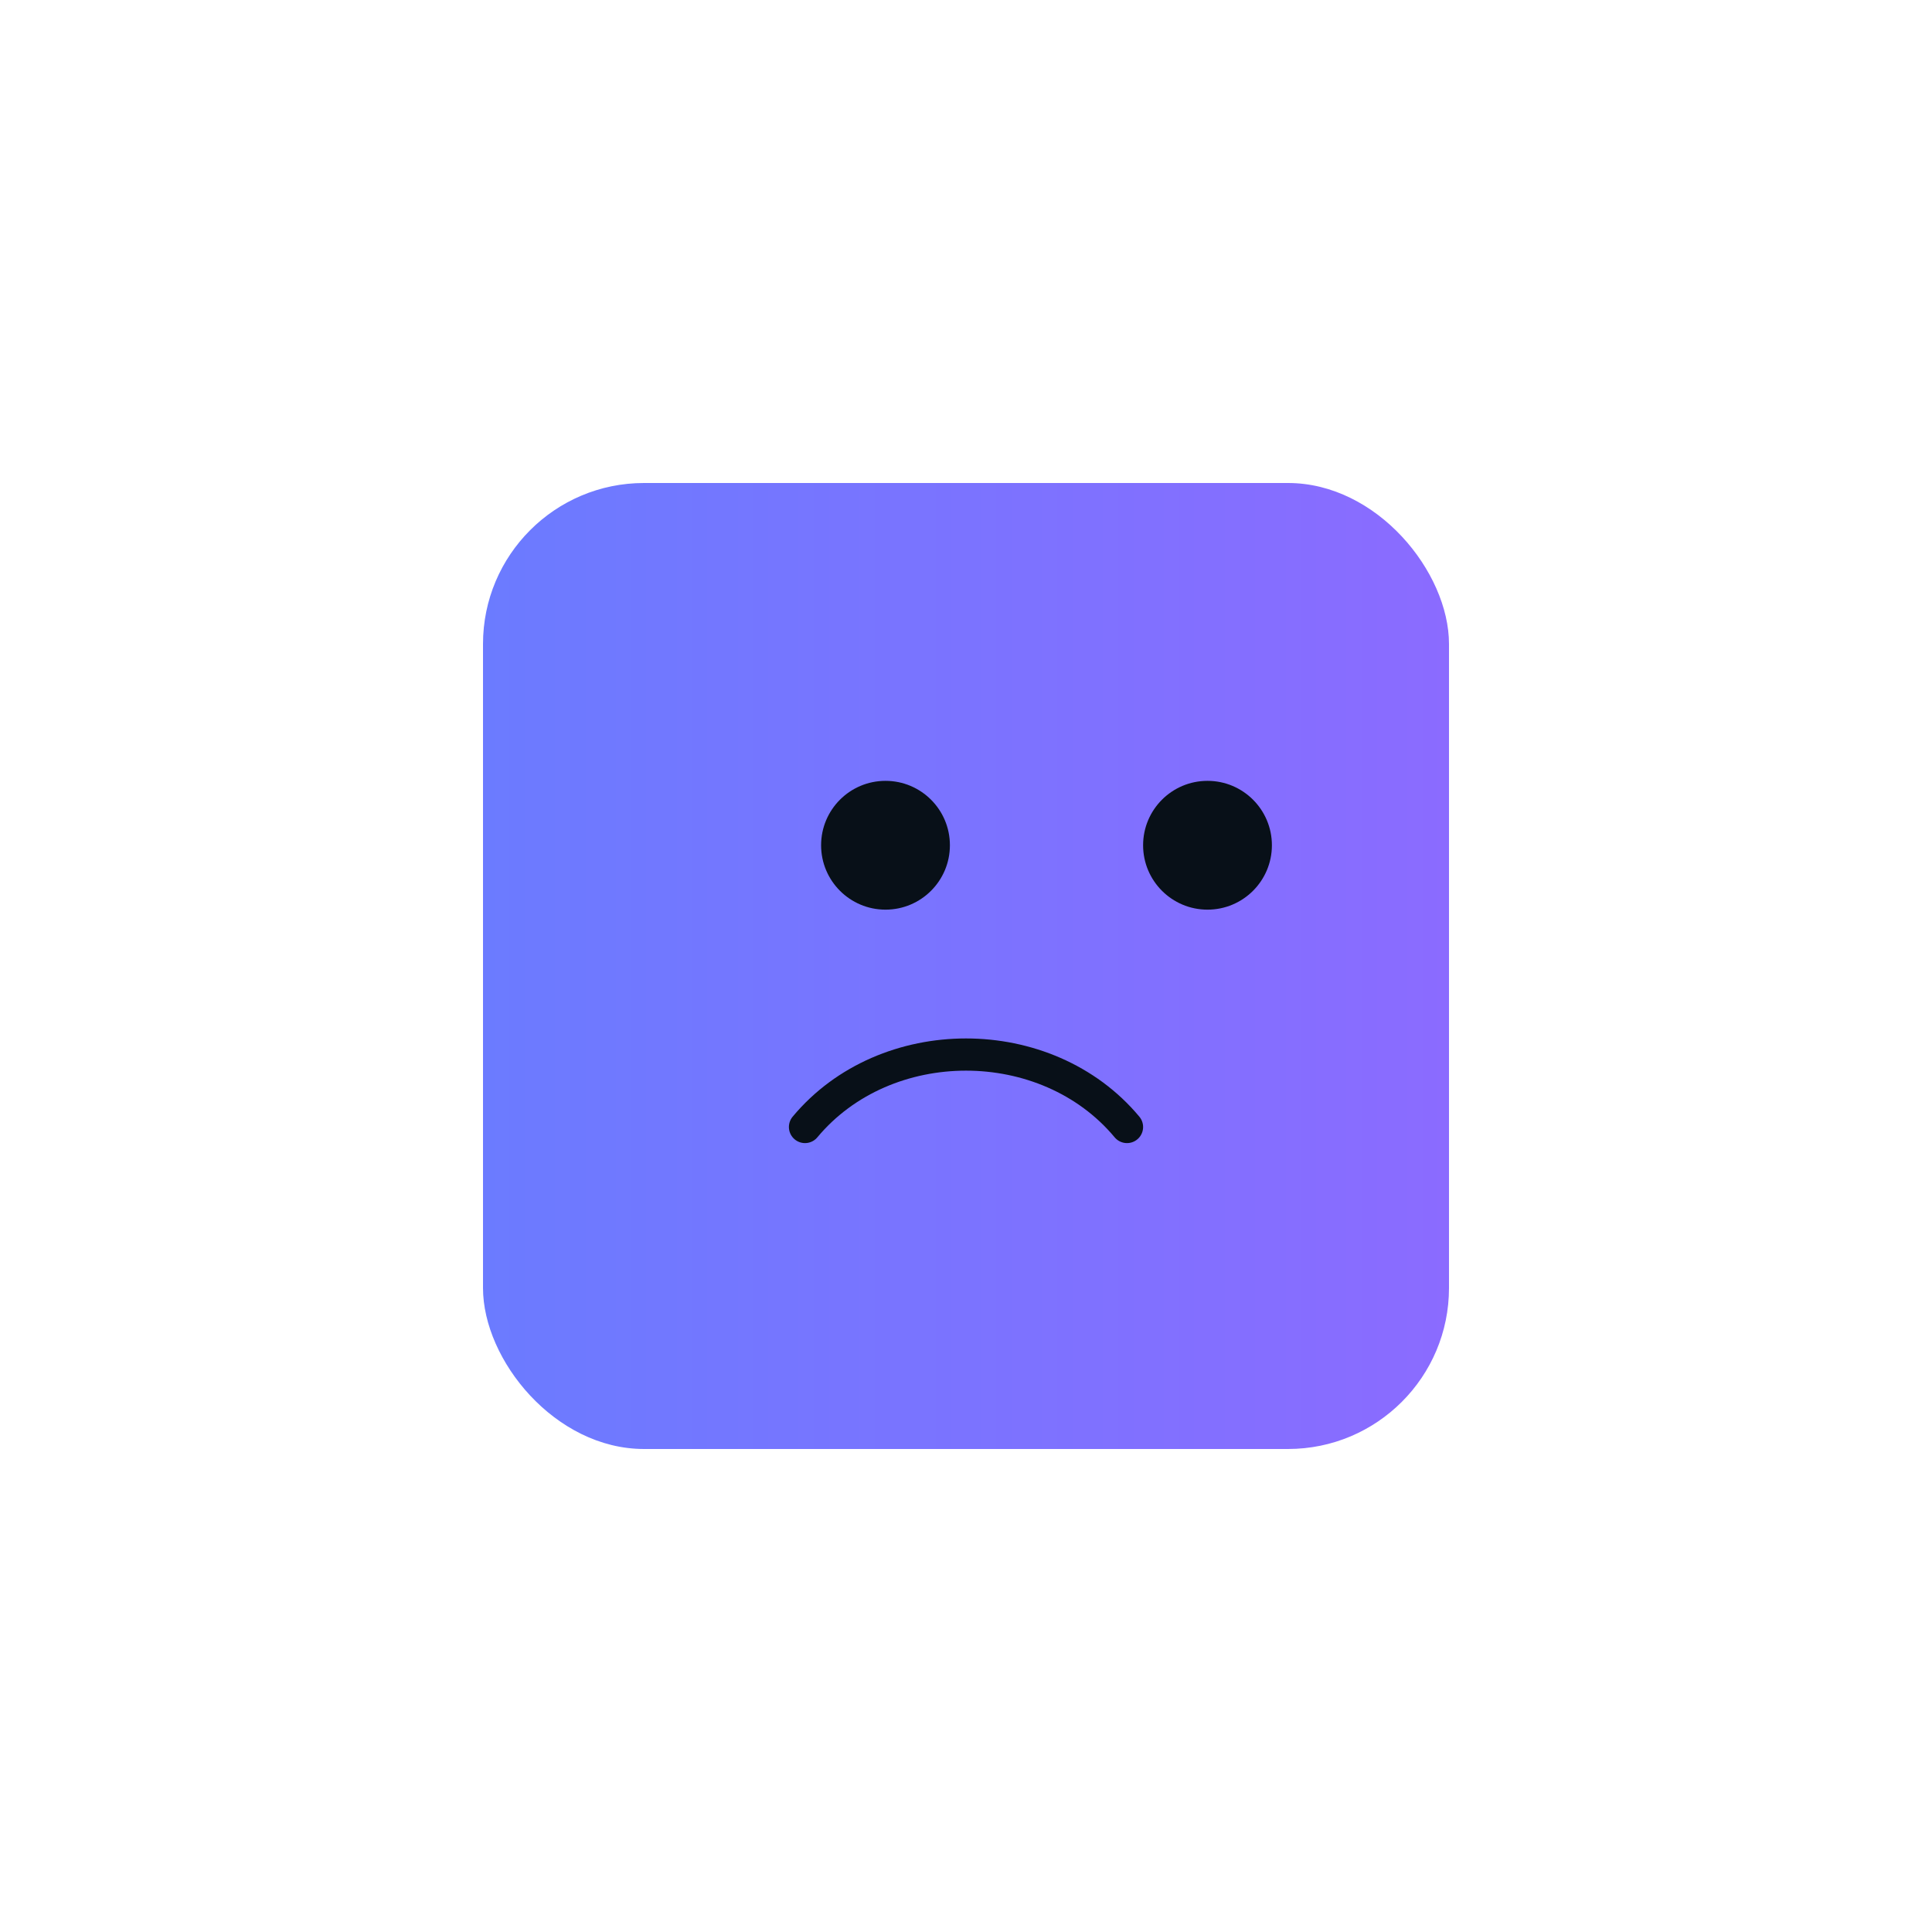 <svg xmlns='http://www.w3.org/2000/svg' viewBox='0 0 240 240'><defs><linearGradient id='g2' x1='0' x2='1'><stop offset='0' stop-color='#6b7bff'/><stop offset='1' stop-color='#8b6bff'/></linearGradient></defs><g transform='translate(20,20)'><rect x='40' y='40' width='120' height='120' rx='20' fill='url(#g2)'/><circle cx='90' cy='85' r='8' fill='#081018'/><circle cx='130' cy='85' r='8' fill='#081018'/><path d='M80 120c10 -12 30 -12 40 0' stroke='#081018' stroke-width='4' fill='none' stroke-linecap='round'/></g></svg>